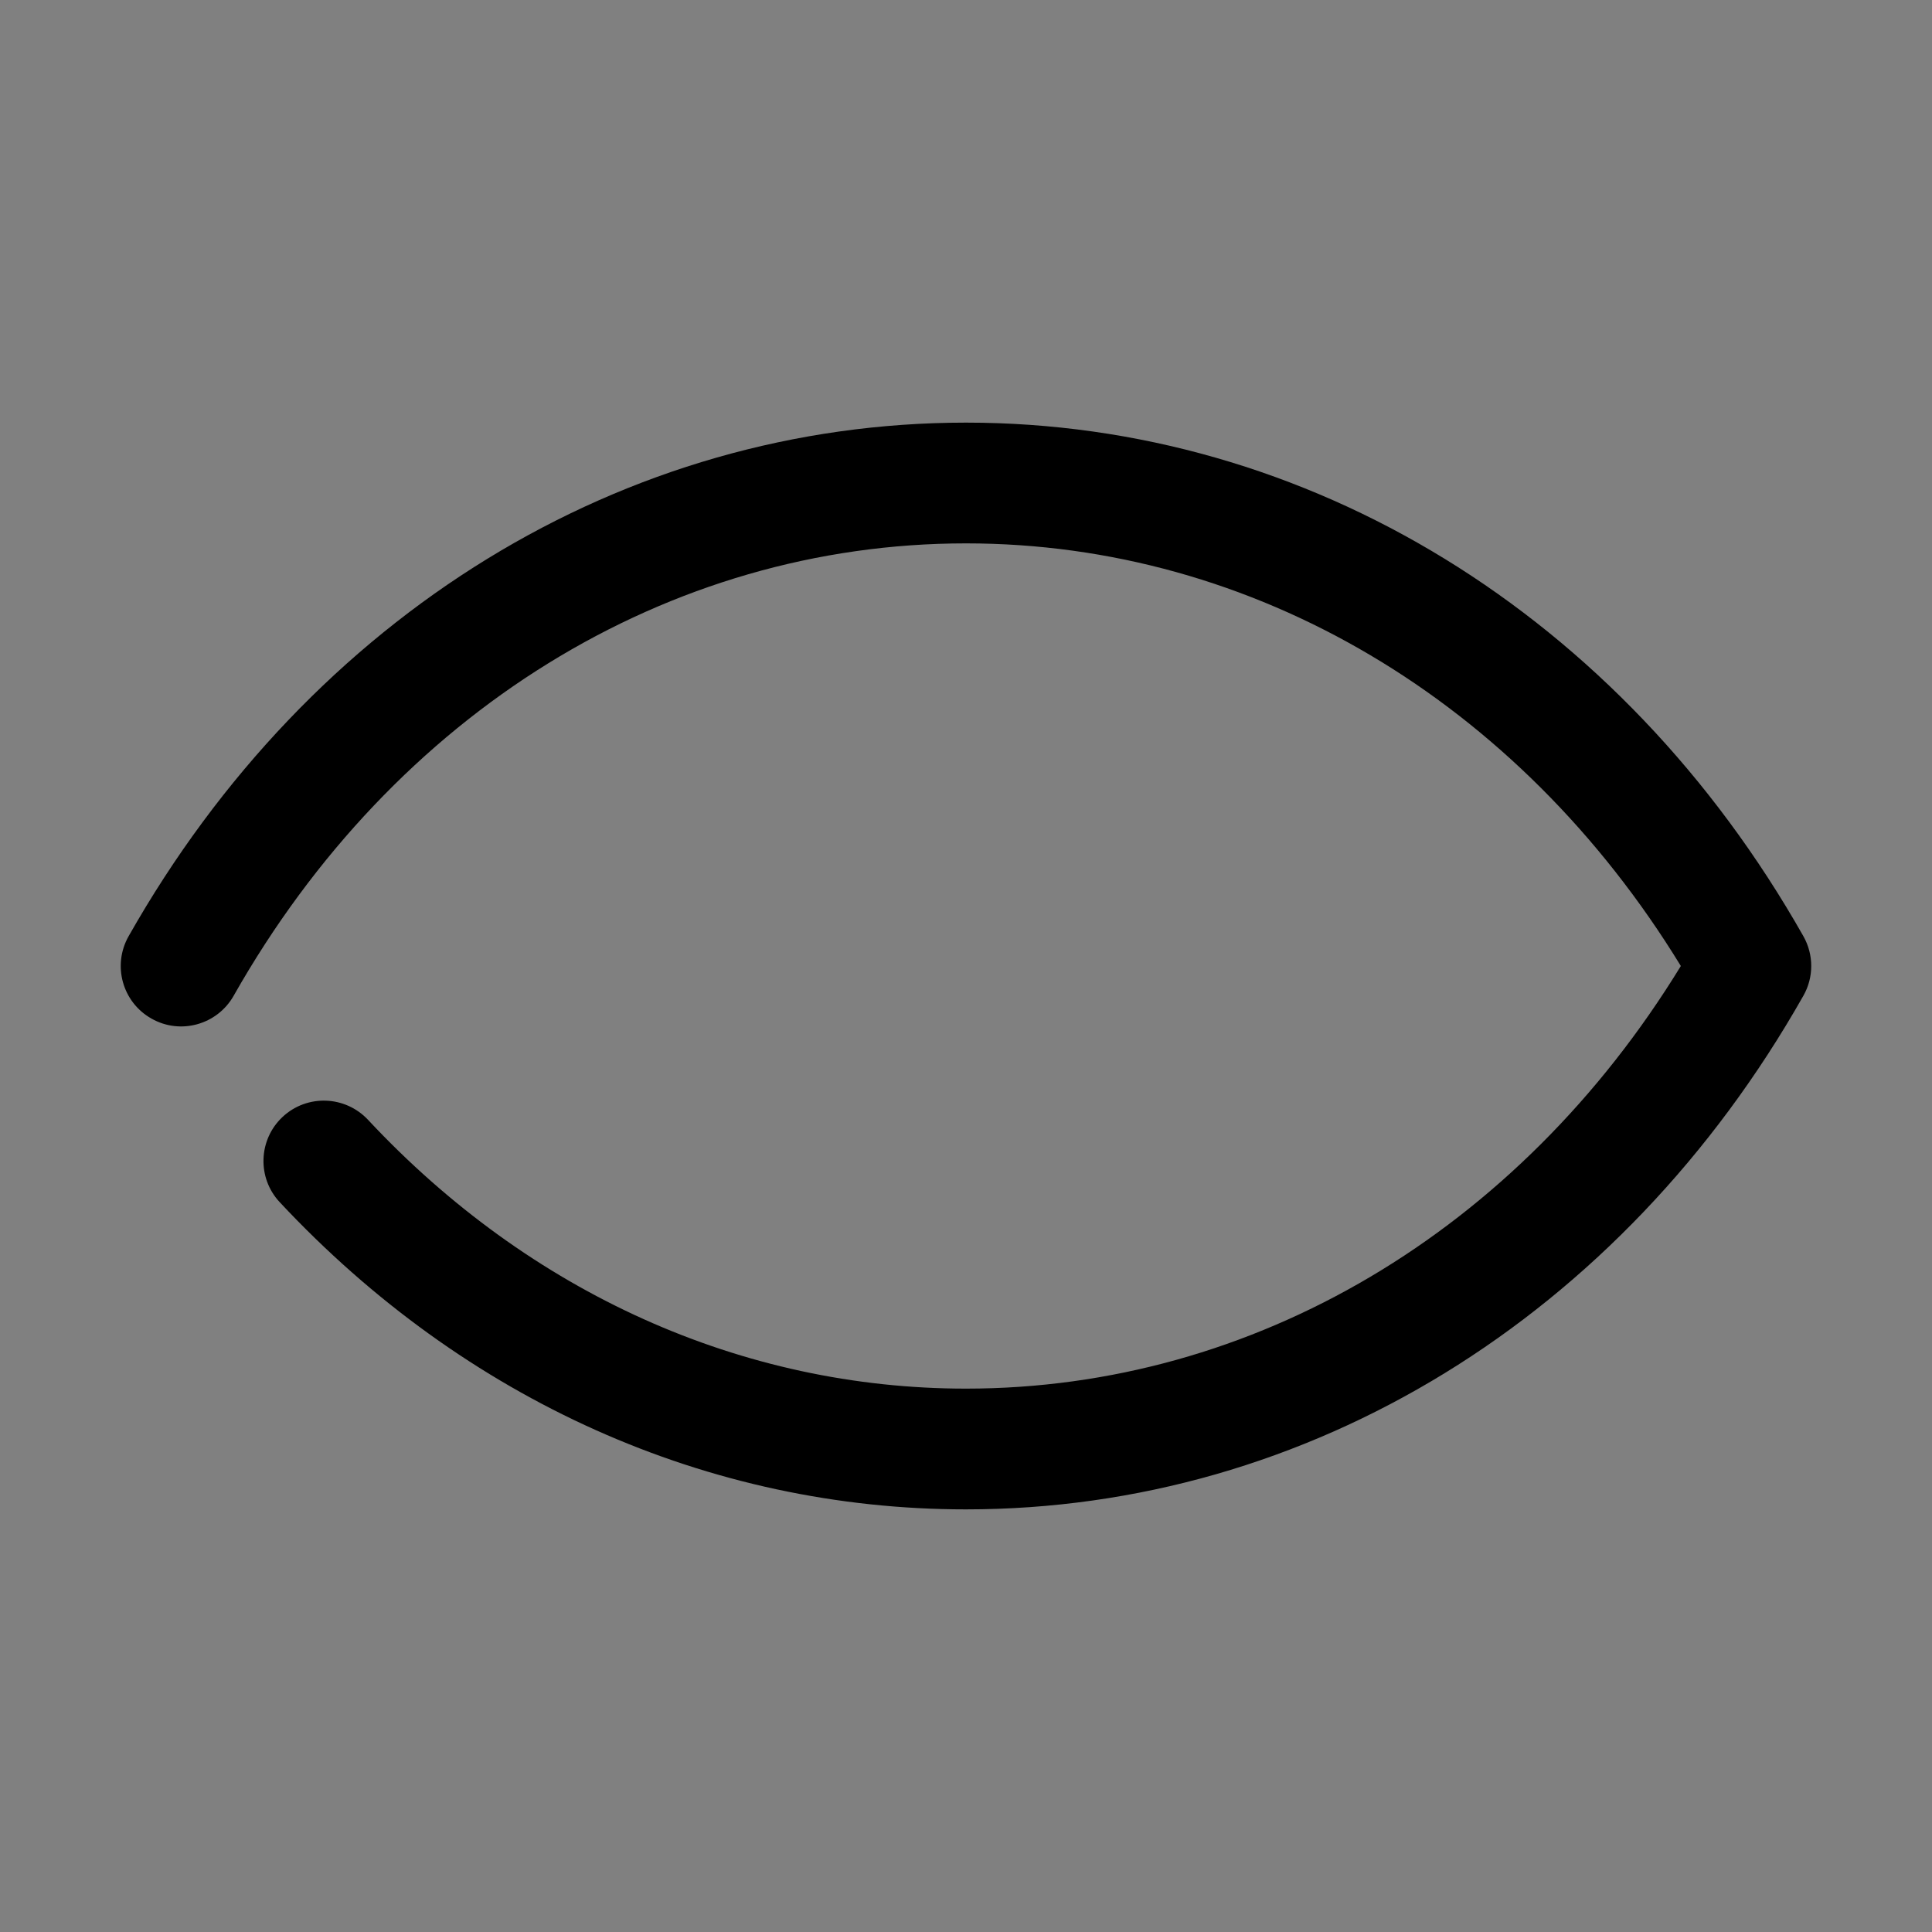 <svg width="32" height="32" xmlns="http://www.w3.org/2000/svg">

 <rect width="100%" height="100%" fill="#808080" stroke="none"/>

 <g>
  <title>background</title>
  <rect fill="none" id="canvas_background" height="402" width="582" y="-1" x="-1"/>
 </g>
 <g>
  <title>Layer 1</title>
  <polyline id="svg_2" stroke-width="2" stroke-miterlimit="10" stroke-linejoin="round" stroke-linecap="round" stroke="#FFFFFF" points="   649,137.999 675,137.999 675,155.999 661,155.999  " fill="none"/>
  <polyline id="svg_3" stroke-width="2" stroke-miterlimit="10" stroke-linejoin="round" stroke-linecap="round" stroke="#FFFFFF" points="   653,155.999 649,155.999 649,141.999  " fill="none"/>
  <polyline id="svg_4" stroke-width="2" stroke-miterlimit="10" stroke-linejoin="round" stroke-linecap="round" stroke="#FFFFFF" points="   661,156 653,162 653,156  " fill="none"/>
  <path id="svg_7" d="m16,25c-4.265,0 -8.301,-1.807 -11.367,-5.088c-0.377,-0.403 -0.355,-1.036 0.048,-1.413c0.404,-0.377 1.036,-0.355 1.414,0.048c2.683,2.872 6.2,4.453 9.905,4.453c4.763,0 9.149,-2.605 11.84,-7c-2.69,-4.395 -7.077,-7 -11.84,-7c-4.938,0 -9.472,2.801 -12.13,7.493c-0.272,0.481 -0.884,0.651 -1.363,0.377c-0.481,-0.272 -0.649,-0.882 -0.377,-1.363c3.017,-5.327 8.203,-8.507 13.87,-8.507c5.668,0 10.853,3.18 13.87,8.507c0.173,0.306 0.173,0.68 0,0.985c-3.017,5.327 -8.202,8.508 -13.87,8.508z"/>
 </g>
</svg>